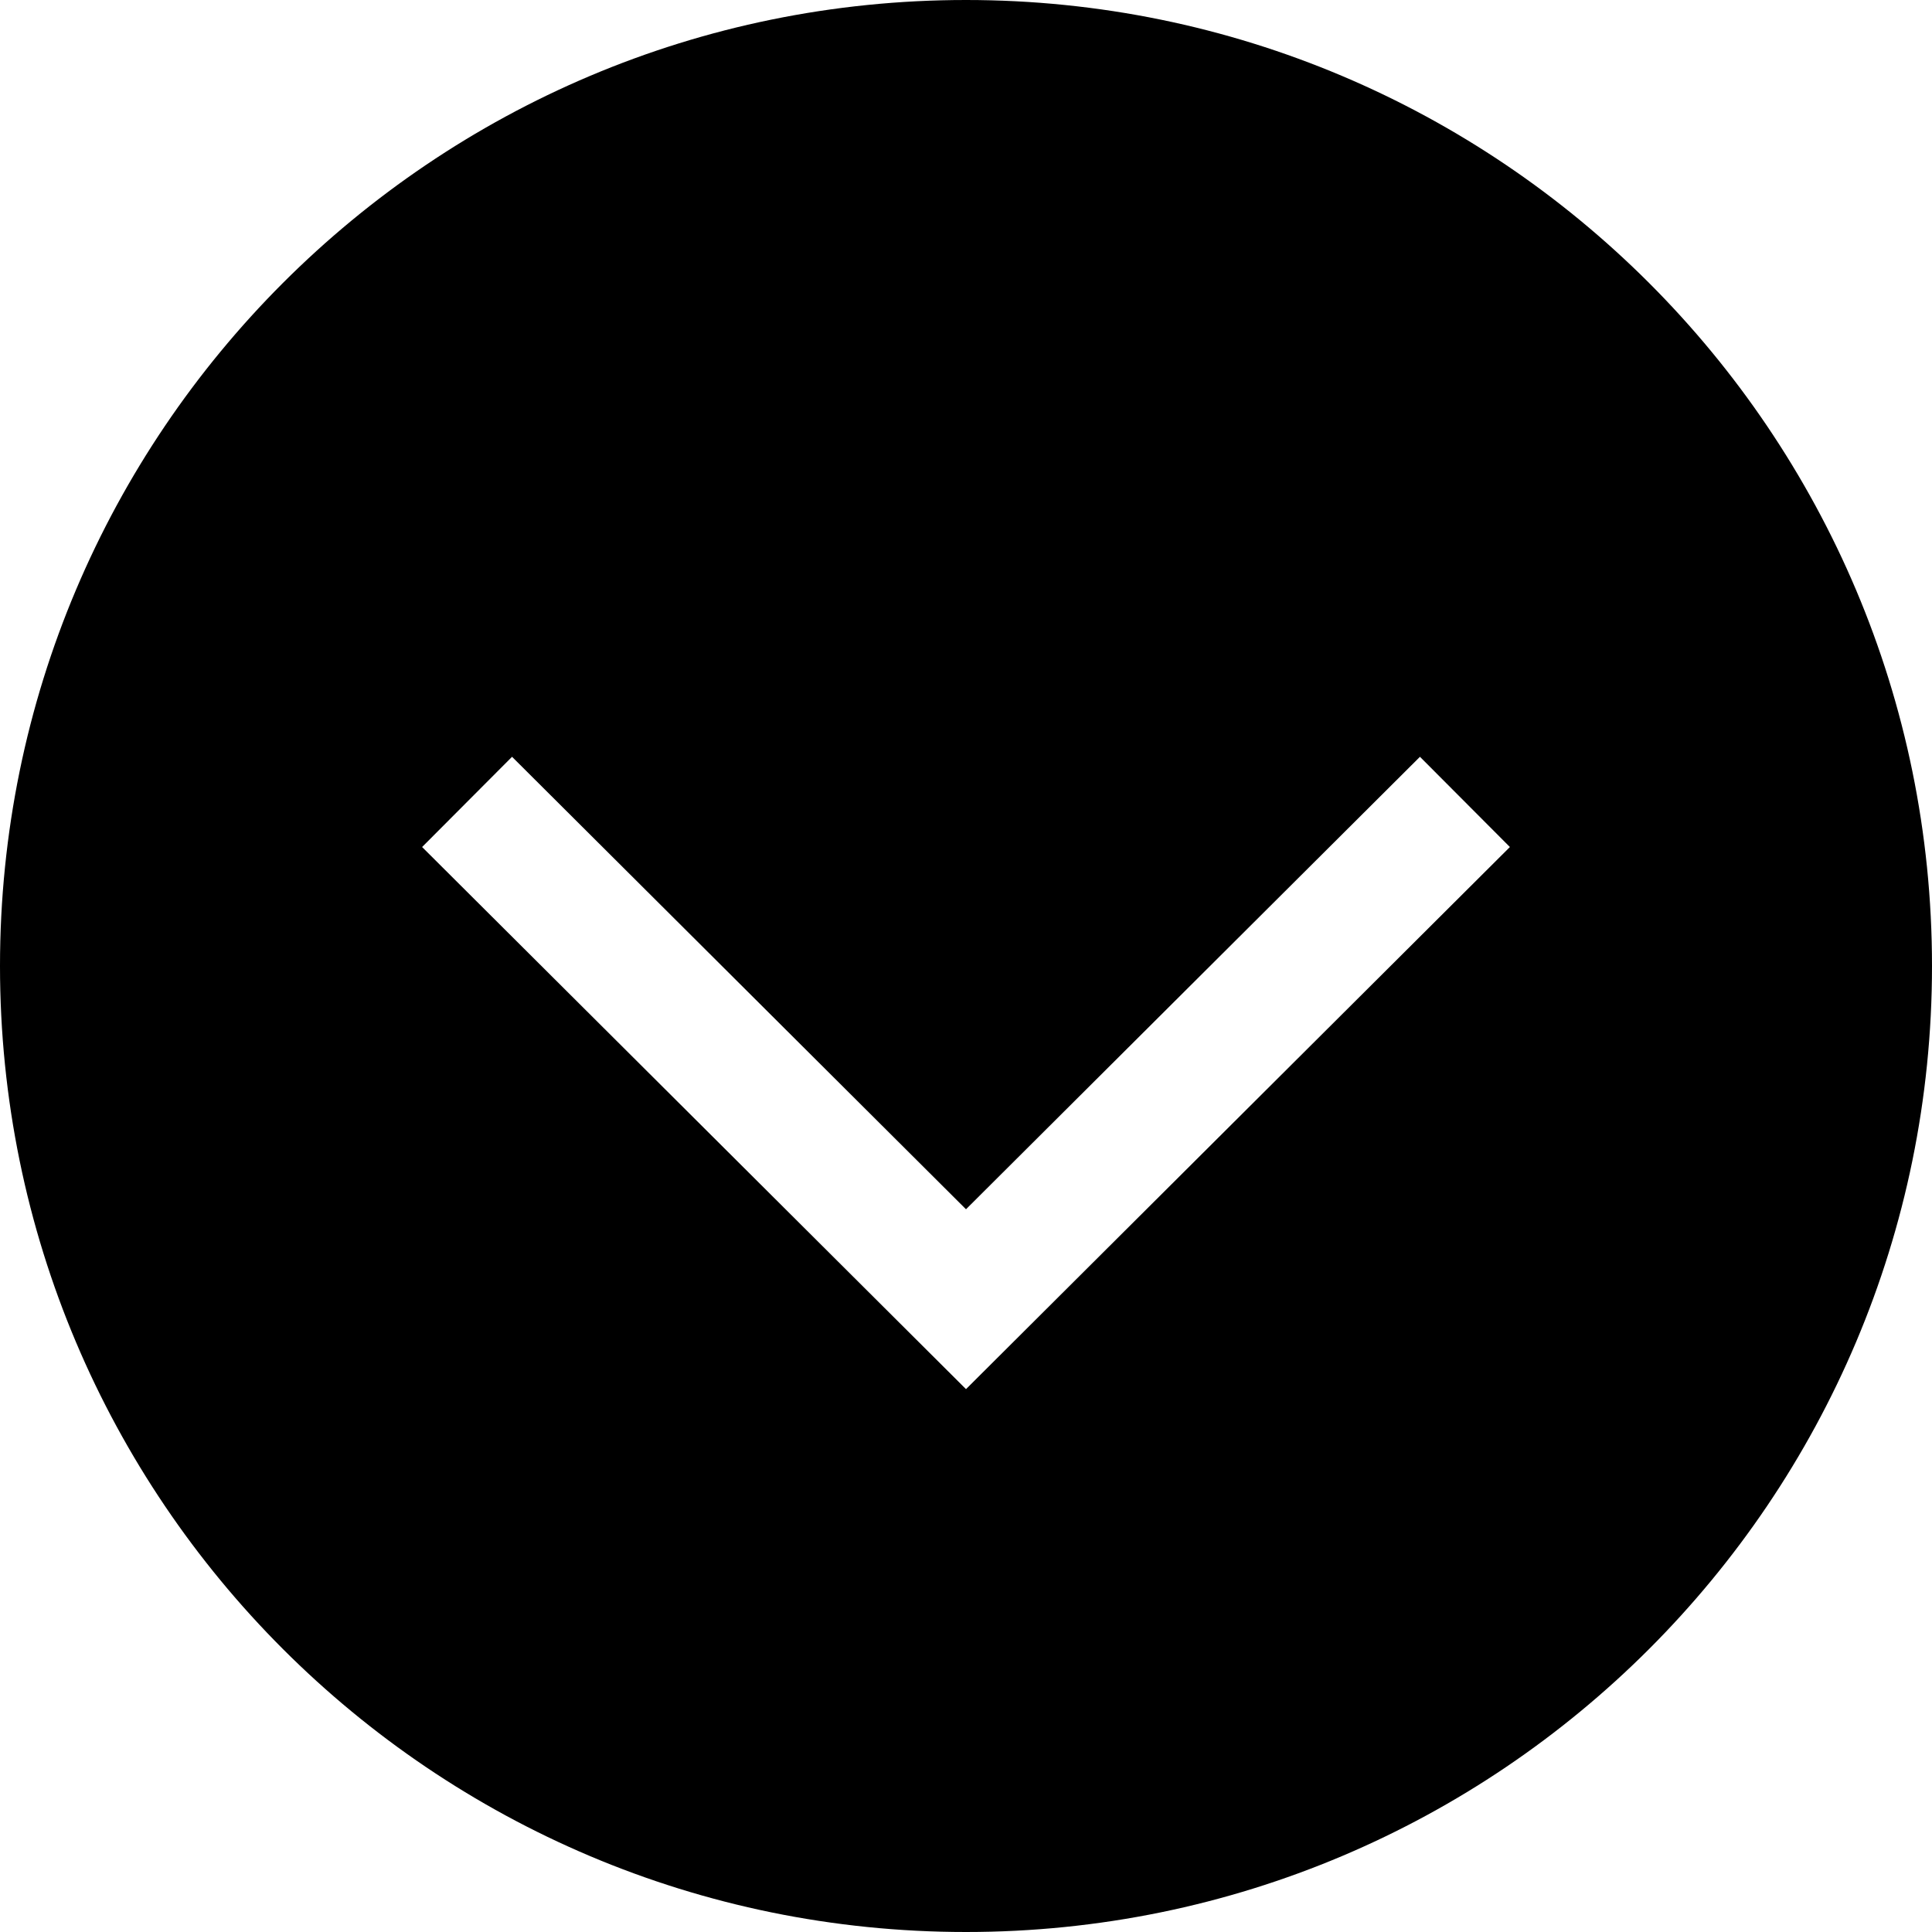 <svg xmlns="http://www.w3.org/2000/svg" viewBox="0 0 455 455">
  <path d="M227.5 0C101.86 0 0 101.86 0 227.5S101.86 455 227.5 455 455 353.14 455 227.5 353.14 0 227.5 0zm0 327.15L99.41 199.48l21.18-21.25L227.5 284.79l106.91-106.56 21.18 21.25L227.5 327.15z"/>
</svg>